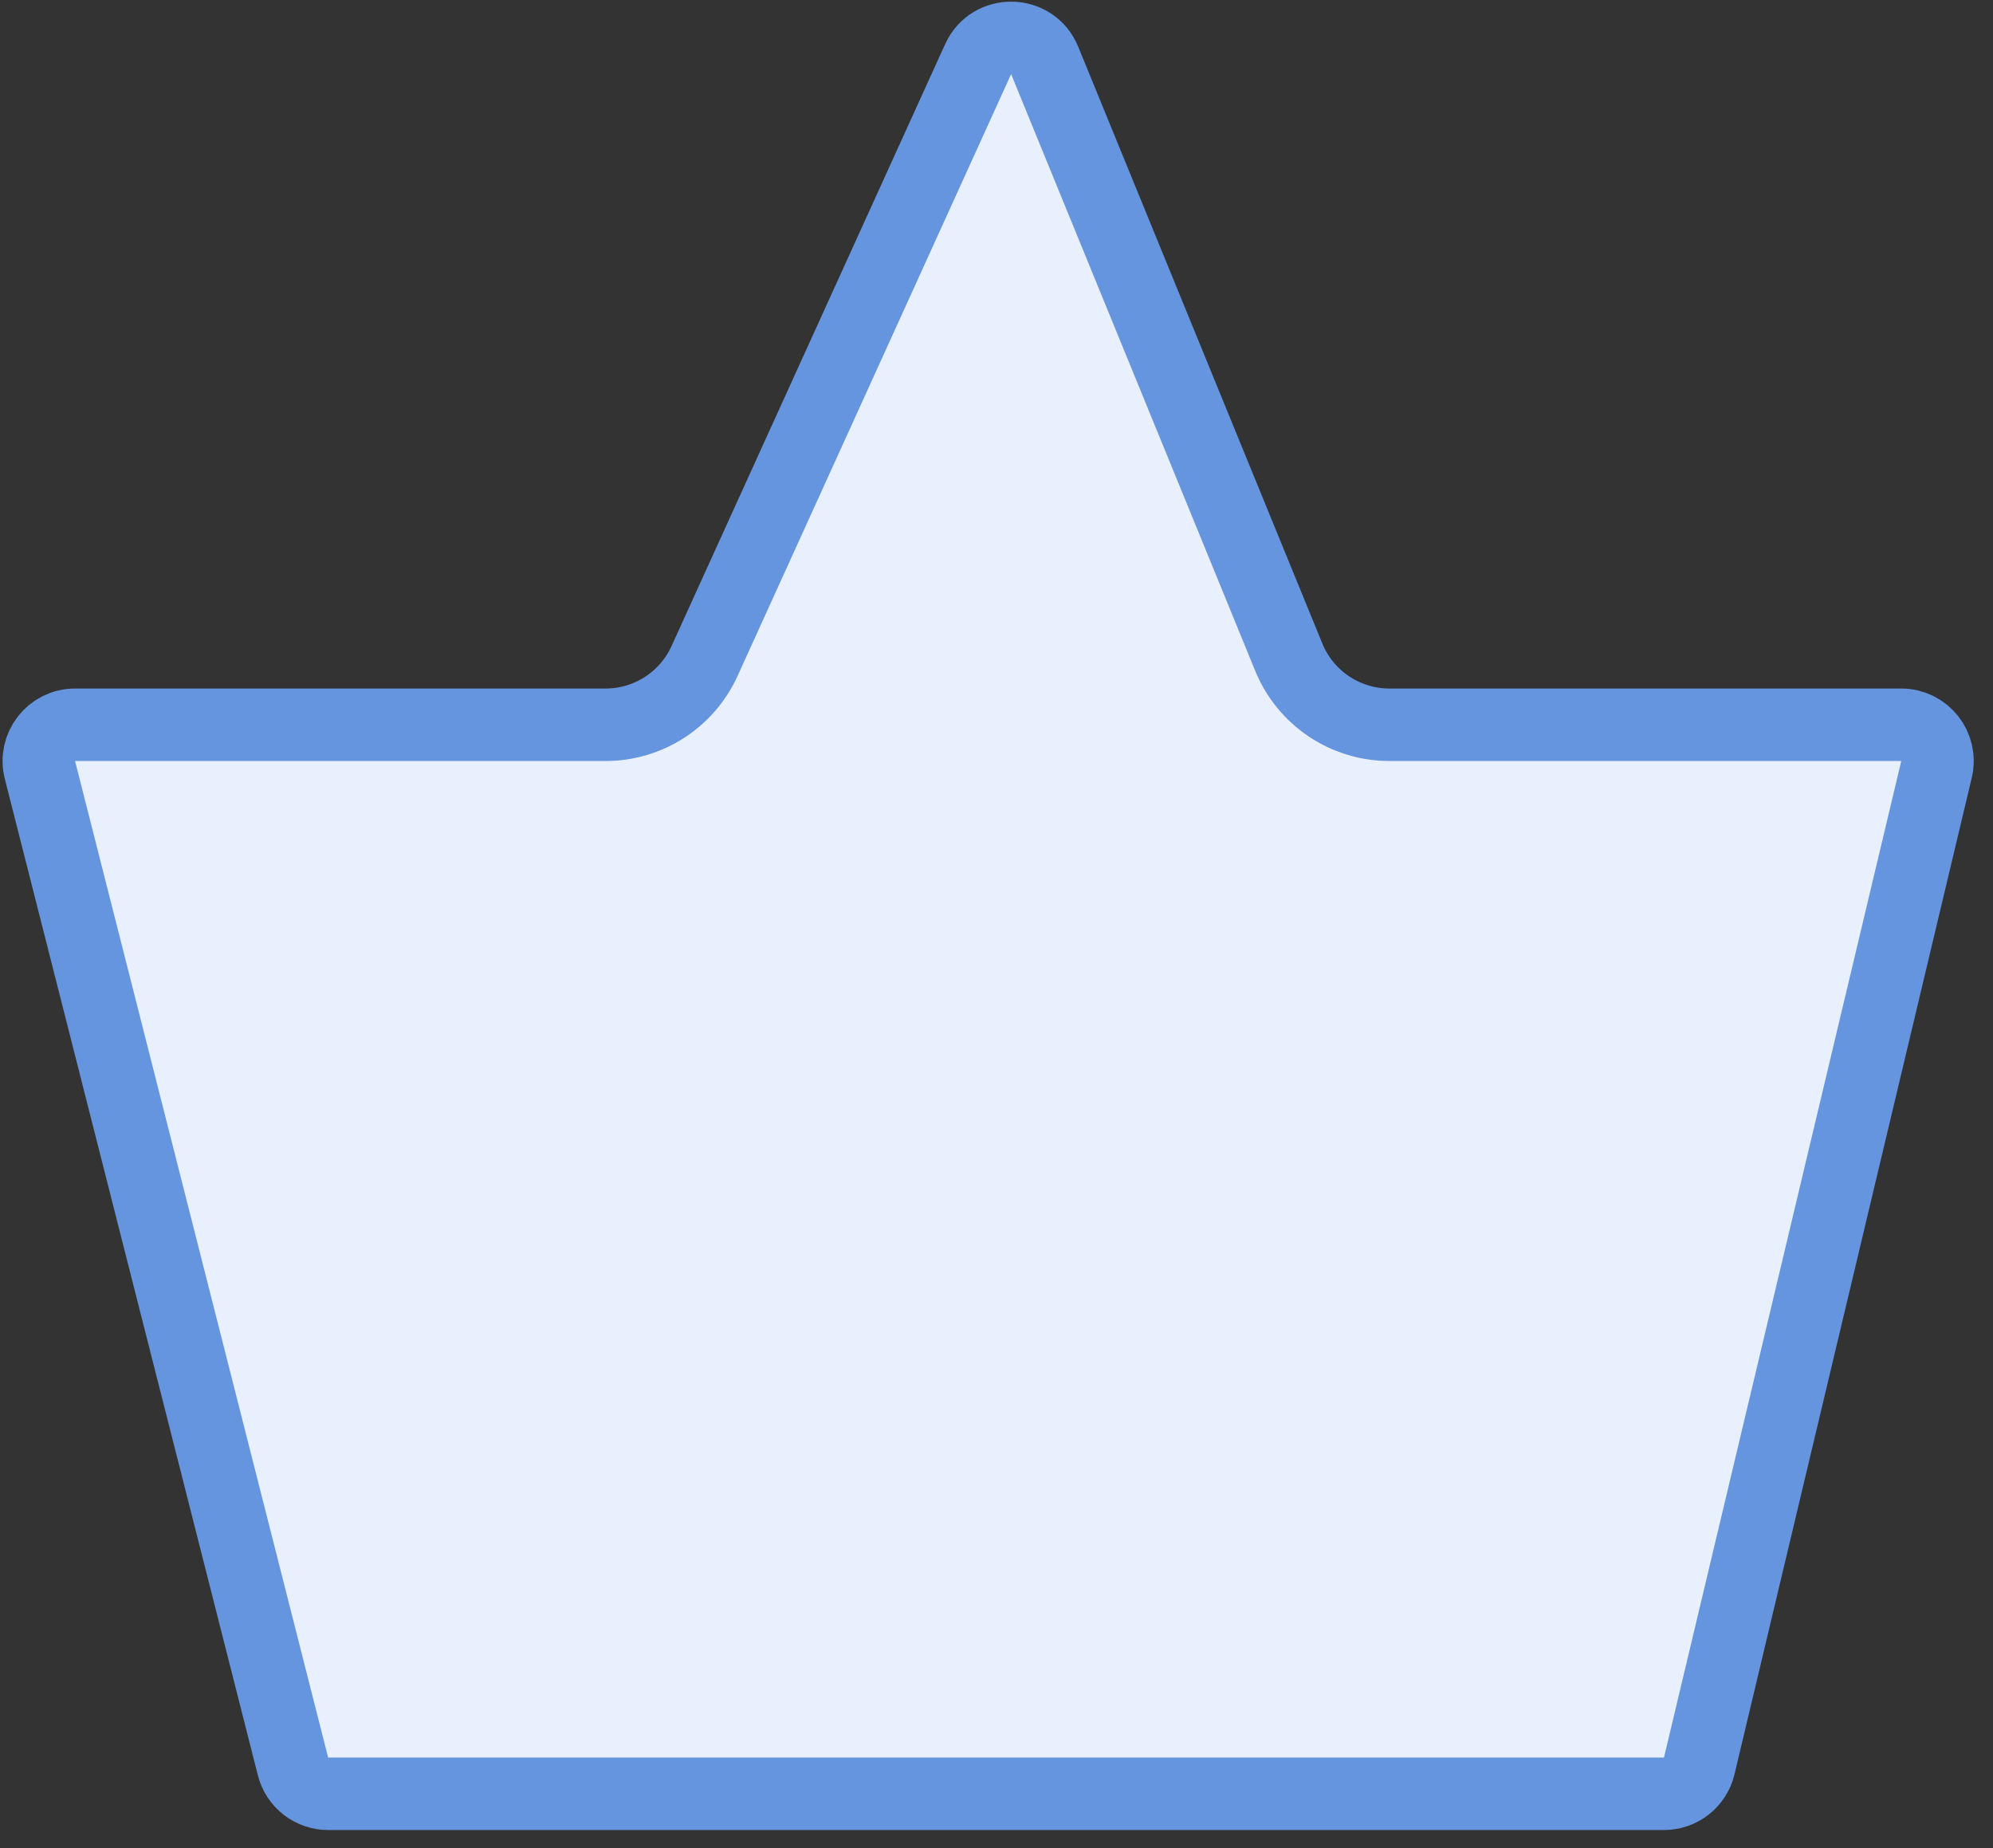 <svg width="55" height="51" viewBox="0 0 55 51" fill="none" xmlns="http://www.w3.org/2000/svg">
<rect x="0" y="0" width="55" height="51" fill="#333333" stroke="none"/>
<path d="M45.92 49.5H9.056C8.598 49.5 8.199 49.19 8.086 48.746L4.469 34.504L1.102 21.246C0.942 20.614 1.419 20 2.071 20H16.712C17.889 20 18.956 19.312 19.443 18.241L26.993 1.632C27.356 0.834 28.497 0.856 28.829 1.667L35.566 18.136C36.027 19.263 37.124 20 38.343 20H52.468C53.114 20 53.59 20.603 53.441 21.232L46.893 48.732C46.786 49.182 46.383 49.5 45.92 49.5Z" fill="#E8F0FE" stroke="#6595DE" stroke-width="2"/>
</svg>

